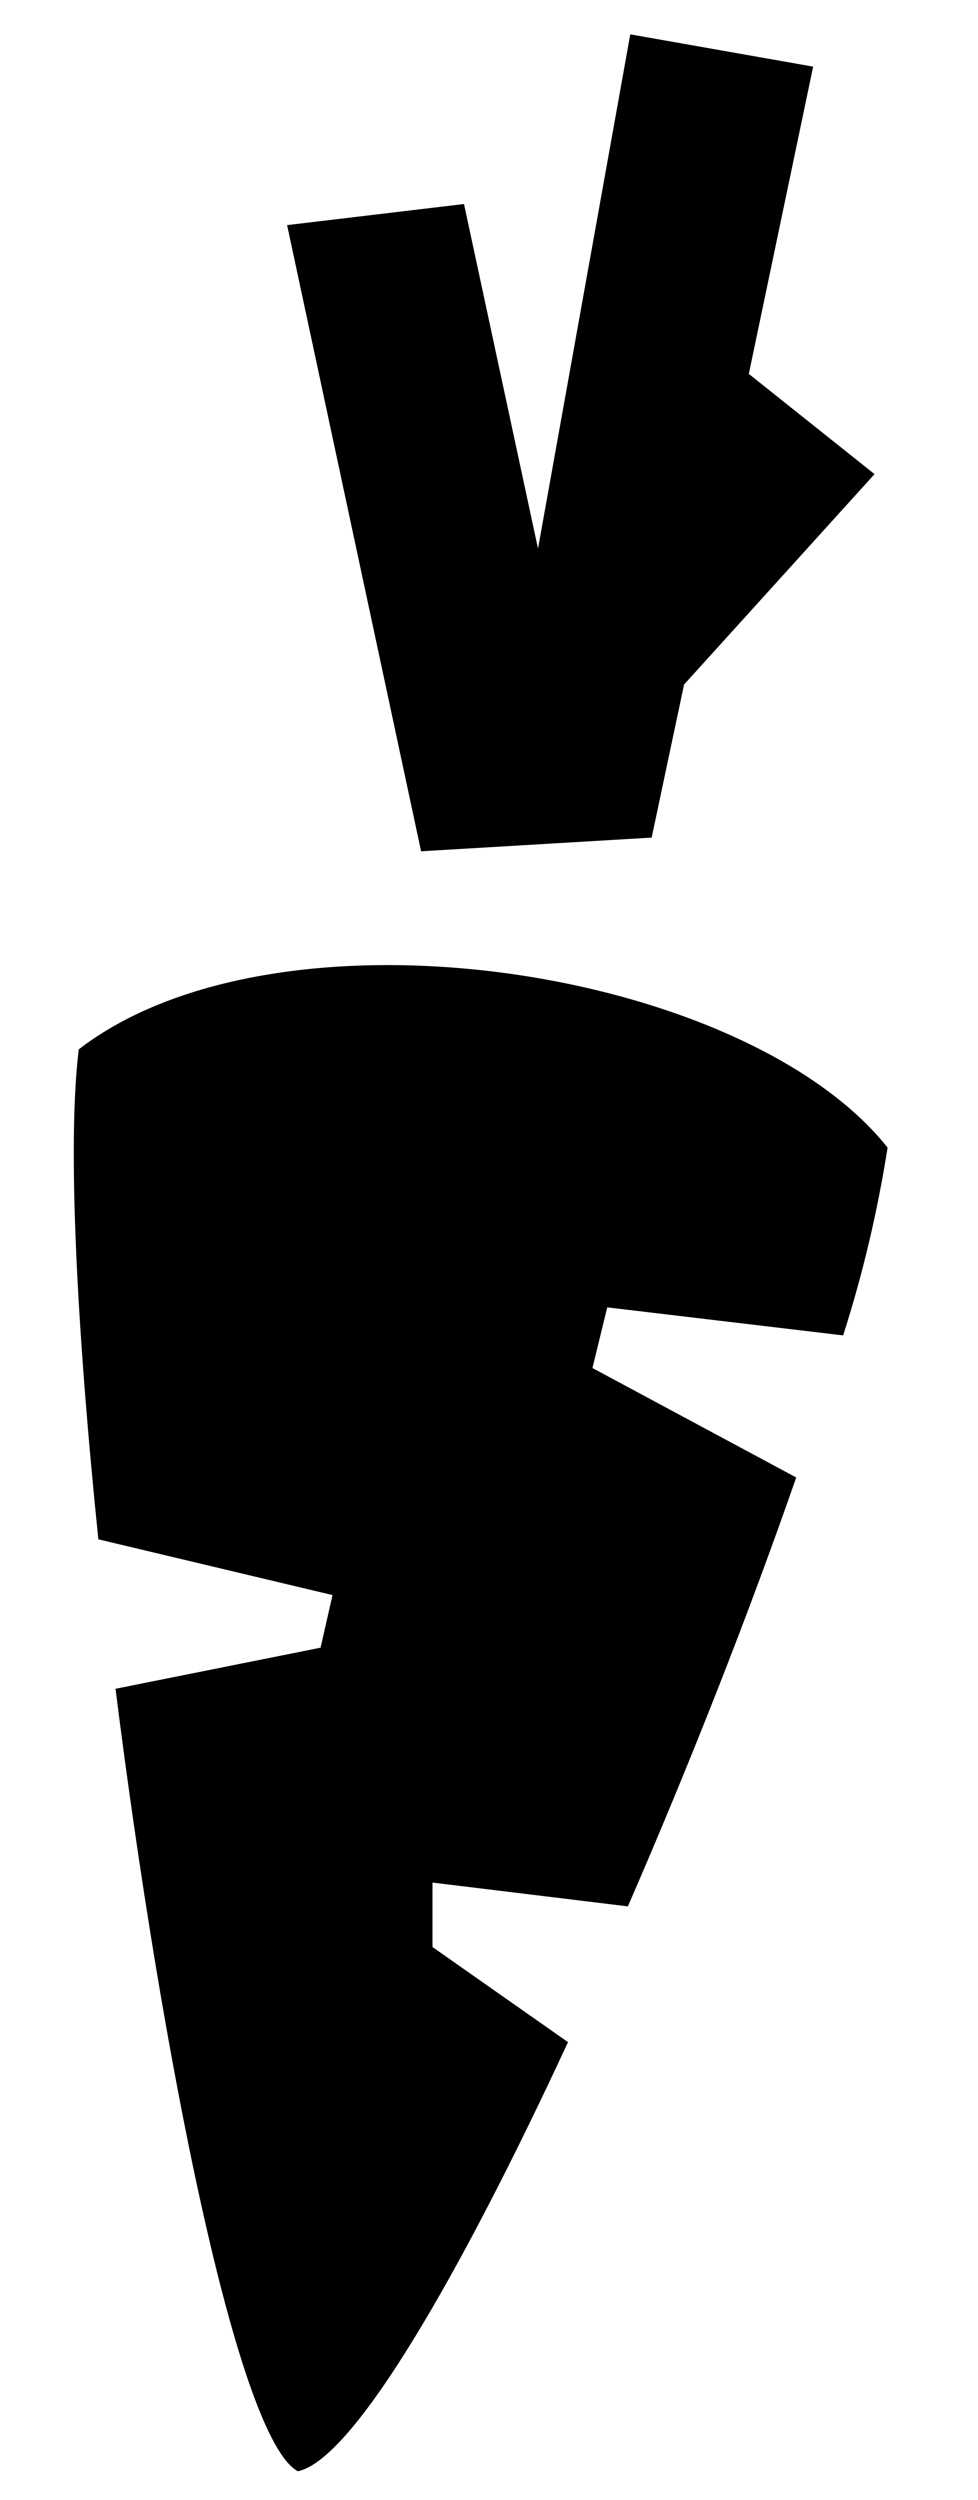 <svg width="9" height="23" viewBox="0 0 9 23" fill="none" xmlns="http://www.w3.org/2000/svg">
<path fill-rule="evenodd" clip-rule="evenodd" d="M5.588 12.028L5.452 12.586L7.327 13.593C6.899 14.826 6.352 16.22 5.778 17.539L3.98 17.32V17.913L5.227 18.788C4.24 20.918 3.254 22.63 2.741 22.736C2.188 22.438 1.489 18.926 1.063 15.537L2.95 15.159L3.06 14.675L0.905 14.162C0.708 12.241 0.617 10.518 0.725 9.654C2.567 8.235 6.848 8.899 8.168 10.558C8.076 11.143 7.94 11.721 7.759 12.286L5.588 12.028ZM6.295 6.298L5.997 7.706L3.875 7.832L2.642 2.071L4.27 1.877L4.951 5.047L5.8 0.316L7.483 0.613L6.891 3.44L8.048 4.362L6.295 6.298Z" fill="black"/>
</svg>
